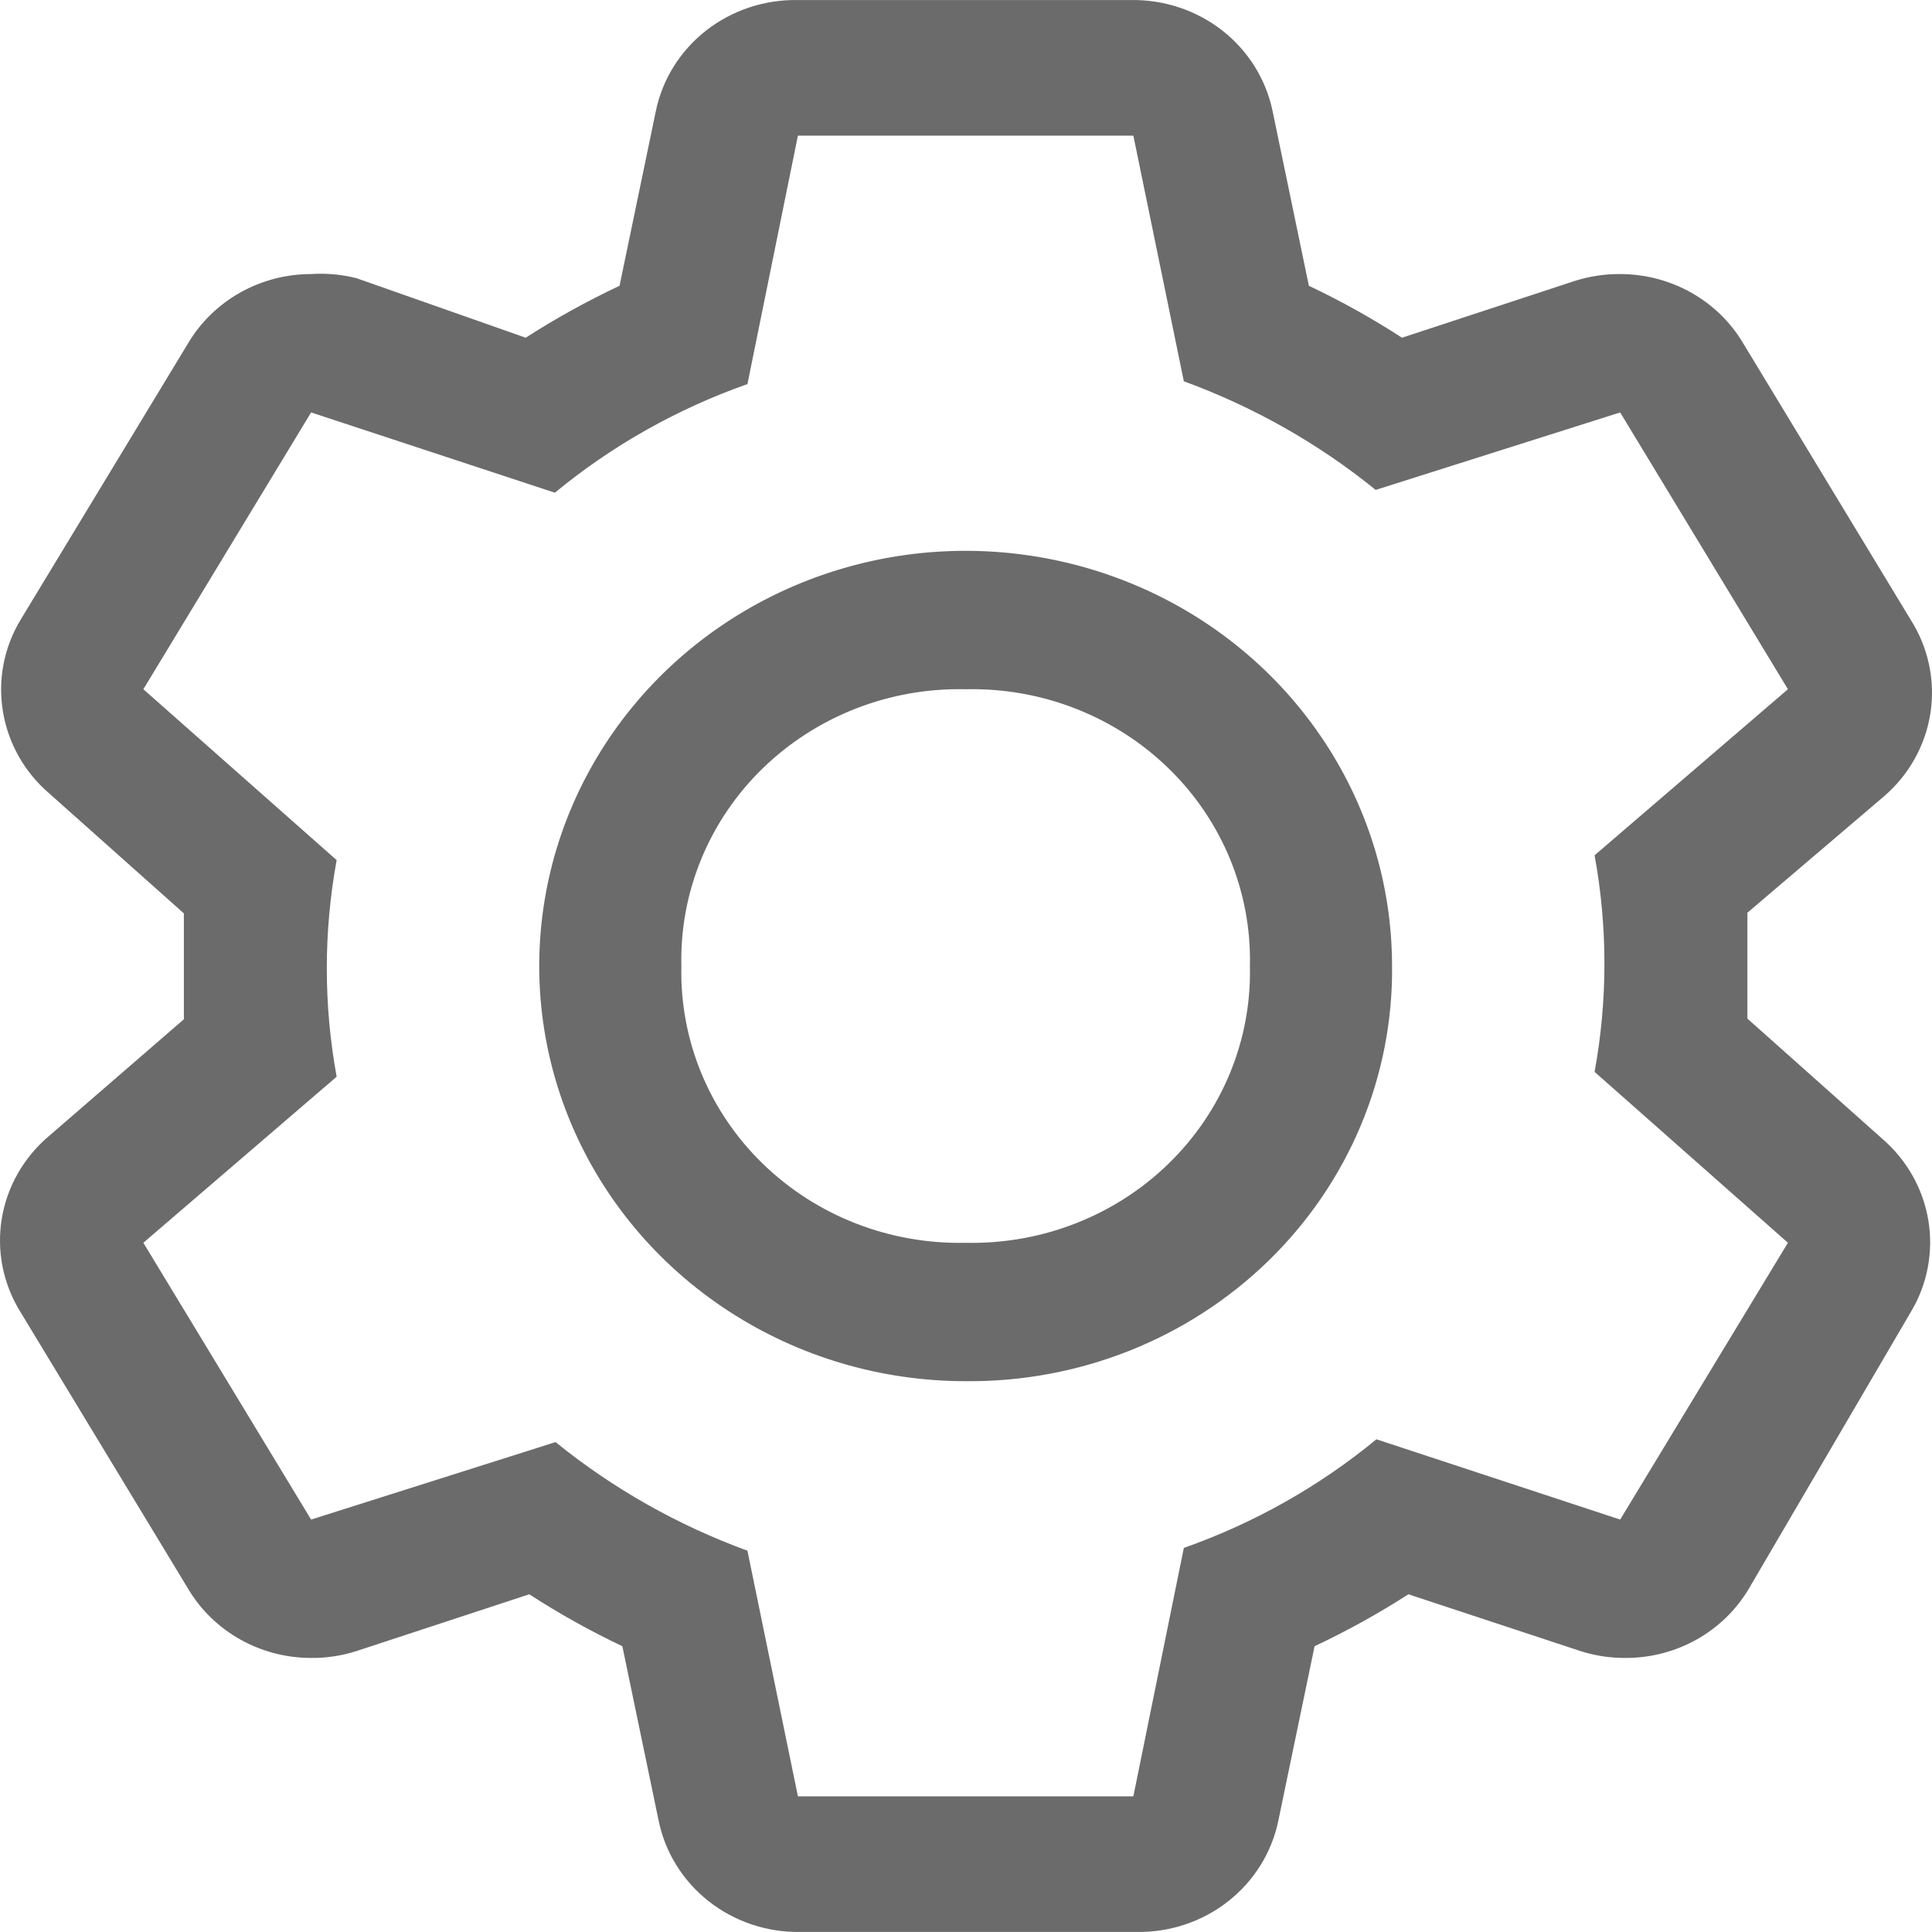 <svg width="40" height="40" viewBox="0 0 40 40" fill="none" xmlns="http://www.w3.org/2000/svg">
<path d="M36.178 21.089V20V18.897L39.003 16.49C39.524 16.043 39.865 15.431 39.968 14.763C40.07 14.094 39.926 13.412 39.562 12.837L36.09 7.106C35.832 6.671 35.461 6.31 35.014 6.058C34.567 5.807 34.06 5.674 33.544 5.674C33.224 5.671 32.906 5.72 32.602 5.817L29.027 6.992C28.41 6.592 27.766 6.233 27.099 5.917L26.349 2.307C26.214 1.647 25.846 1.055 25.308 0.633C24.77 0.212 24.097 -0.012 23.406 0.001H16.52C15.829 -0.012 15.156 0.212 14.618 0.633C14.08 1.055 13.711 1.647 13.577 2.307L12.827 5.917C12.155 6.233 11.507 6.592 10.884 6.992L7.382 5.76C7.075 5.682 6.757 5.653 6.441 5.674C5.925 5.674 5.418 5.807 4.971 6.058C4.524 6.31 4.153 6.671 3.895 7.106L0.423 12.837C0.079 13.411 -0.049 14.084 0.062 14.74C0.172 15.396 0.512 15.995 1.026 16.433L3.807 18.911V21.103L1.026 23.51C0.498 23.951 0.148 24.56 0.037 25.229C-0.073 25.898 0.063 26.583 0.423 27.163L3.895 32.894C4.153 33.329 4.524 33.69 4.971 33.942C5.418 34.193 5.925 34.326 6.441 34.326C6.76 34.329 7.079 34.28 7.382 34.183L10.958 33.008C11.575 33.408 12.219 33.767 12.885 34.083L13.636 37.693C13.77 38.352 14.139 38.945 14.677 39.367C15.215 39.788 15.888 40.012 16.579 39.999H23.524C24.214 40.012 24.887 39.788 25.425 39.367C25.963 38.945 26.332 38.352 26.467 37.693L27.217 34.083C27.888 33.767 28.537 33.408 29.159 33.008L32.72 34.183C33.024 34.28 33.342 34.329 33.662 34.326C34.178 34.326 34.685 34.193 35.132 33.942C35.578 33.69 35.949 33.329 36.207 32.894L39.562 27.163C39.906 26.589 40.033 25.916 39.923 25.26C39.813 24.604 39.472 24.005 38.959 23.567L36.178 21.089ZM33.544 31.461L28.497 29.799C27.316 30.773 25.965 31.535 24.51 32.048L23.465 37.191H16.52L15.475 32.106C14.031 31.578 12.688 30.818 11.502 29.857L6.441 31.461L2.968 25.73L6.97 22.292C6.698 20.809 6.698 19.291 6.97 17.808L2.968 14.27L6.441 8.539L11.488 10.201C12.669 9.226 14.019 8.465 15.475 7.952L16.52 2.808H23.465L24.51 7.894C25.954 8.422 27.297 9.182 28.482 10.143L33.544 8.539L37.017 14.27L33.014 17.708C33.286 19.191 33.286 20.709 33.014 22.192L37.017 25.73L33.544 31.461Z" fill="#6B6B6B"/>
<path d="M19.993 28.596C18.246 28.596 16.54 28.092 15.088 27.147C13.636 26.203 12.504 24.86 11.836 23.29C11.168 21.719 10.993 19.991 11.334 18.323C11.674 16.656 12.515 15.124 13.75 13.922C14.985 12.72 16.558 11.901 18.27 11.569C19.983 11.238 21.758 11.408 23.371 12.059C24.984 12.709 26.363 13.811 27.333 15.225C28.303 16.638 28.821 18.3 28.821 20C28.833 21.132 28.613 22.255 28.173 23.303C27.734 24.351 27.084 25.303 26.262 26.104C25.439 26.904 24.461 27.537 23.385 27.965C22.308 28.393 21.155 28.607 19.993 28.596ZM19.993 14.27C19.215 14.252 18.441 14.388 17.719 14.67C16.997 14.952 16.341 15.373 15.79 15.909C15.24 16.444 14.807 17.083 14.518 17.787C14.229 18.49 14.089 19.243 14.107 20C14.089 20.758 14.229 21.511 14.518 22.214C14.807 22.917 15.24 23.556 15.79 24.091C16.341 24.627 16.997 25.049 17.719 25.33C18.441 25.612 19.215 25.748 19.993 25.731C20.77 25.748 21.544 25.612 22.266 25.33C22.988 25.049 23.645 24.627 24.195 24.091C24.745 23.556 25.178 22.917 25.467 22.214C25.756 21.511 25.896 20.758 25.878 20C25.896 19.243 25.756 18.49 25.467 17.787C25.178 17.083 24.745 16.444 24.195 15.909C23.645 15.373 22.988 14.952 22.266 14.67C21.544 14.388 20.77 14.252 19.993 14.27Z" fill="#6B6B6B"/>
</svg>
